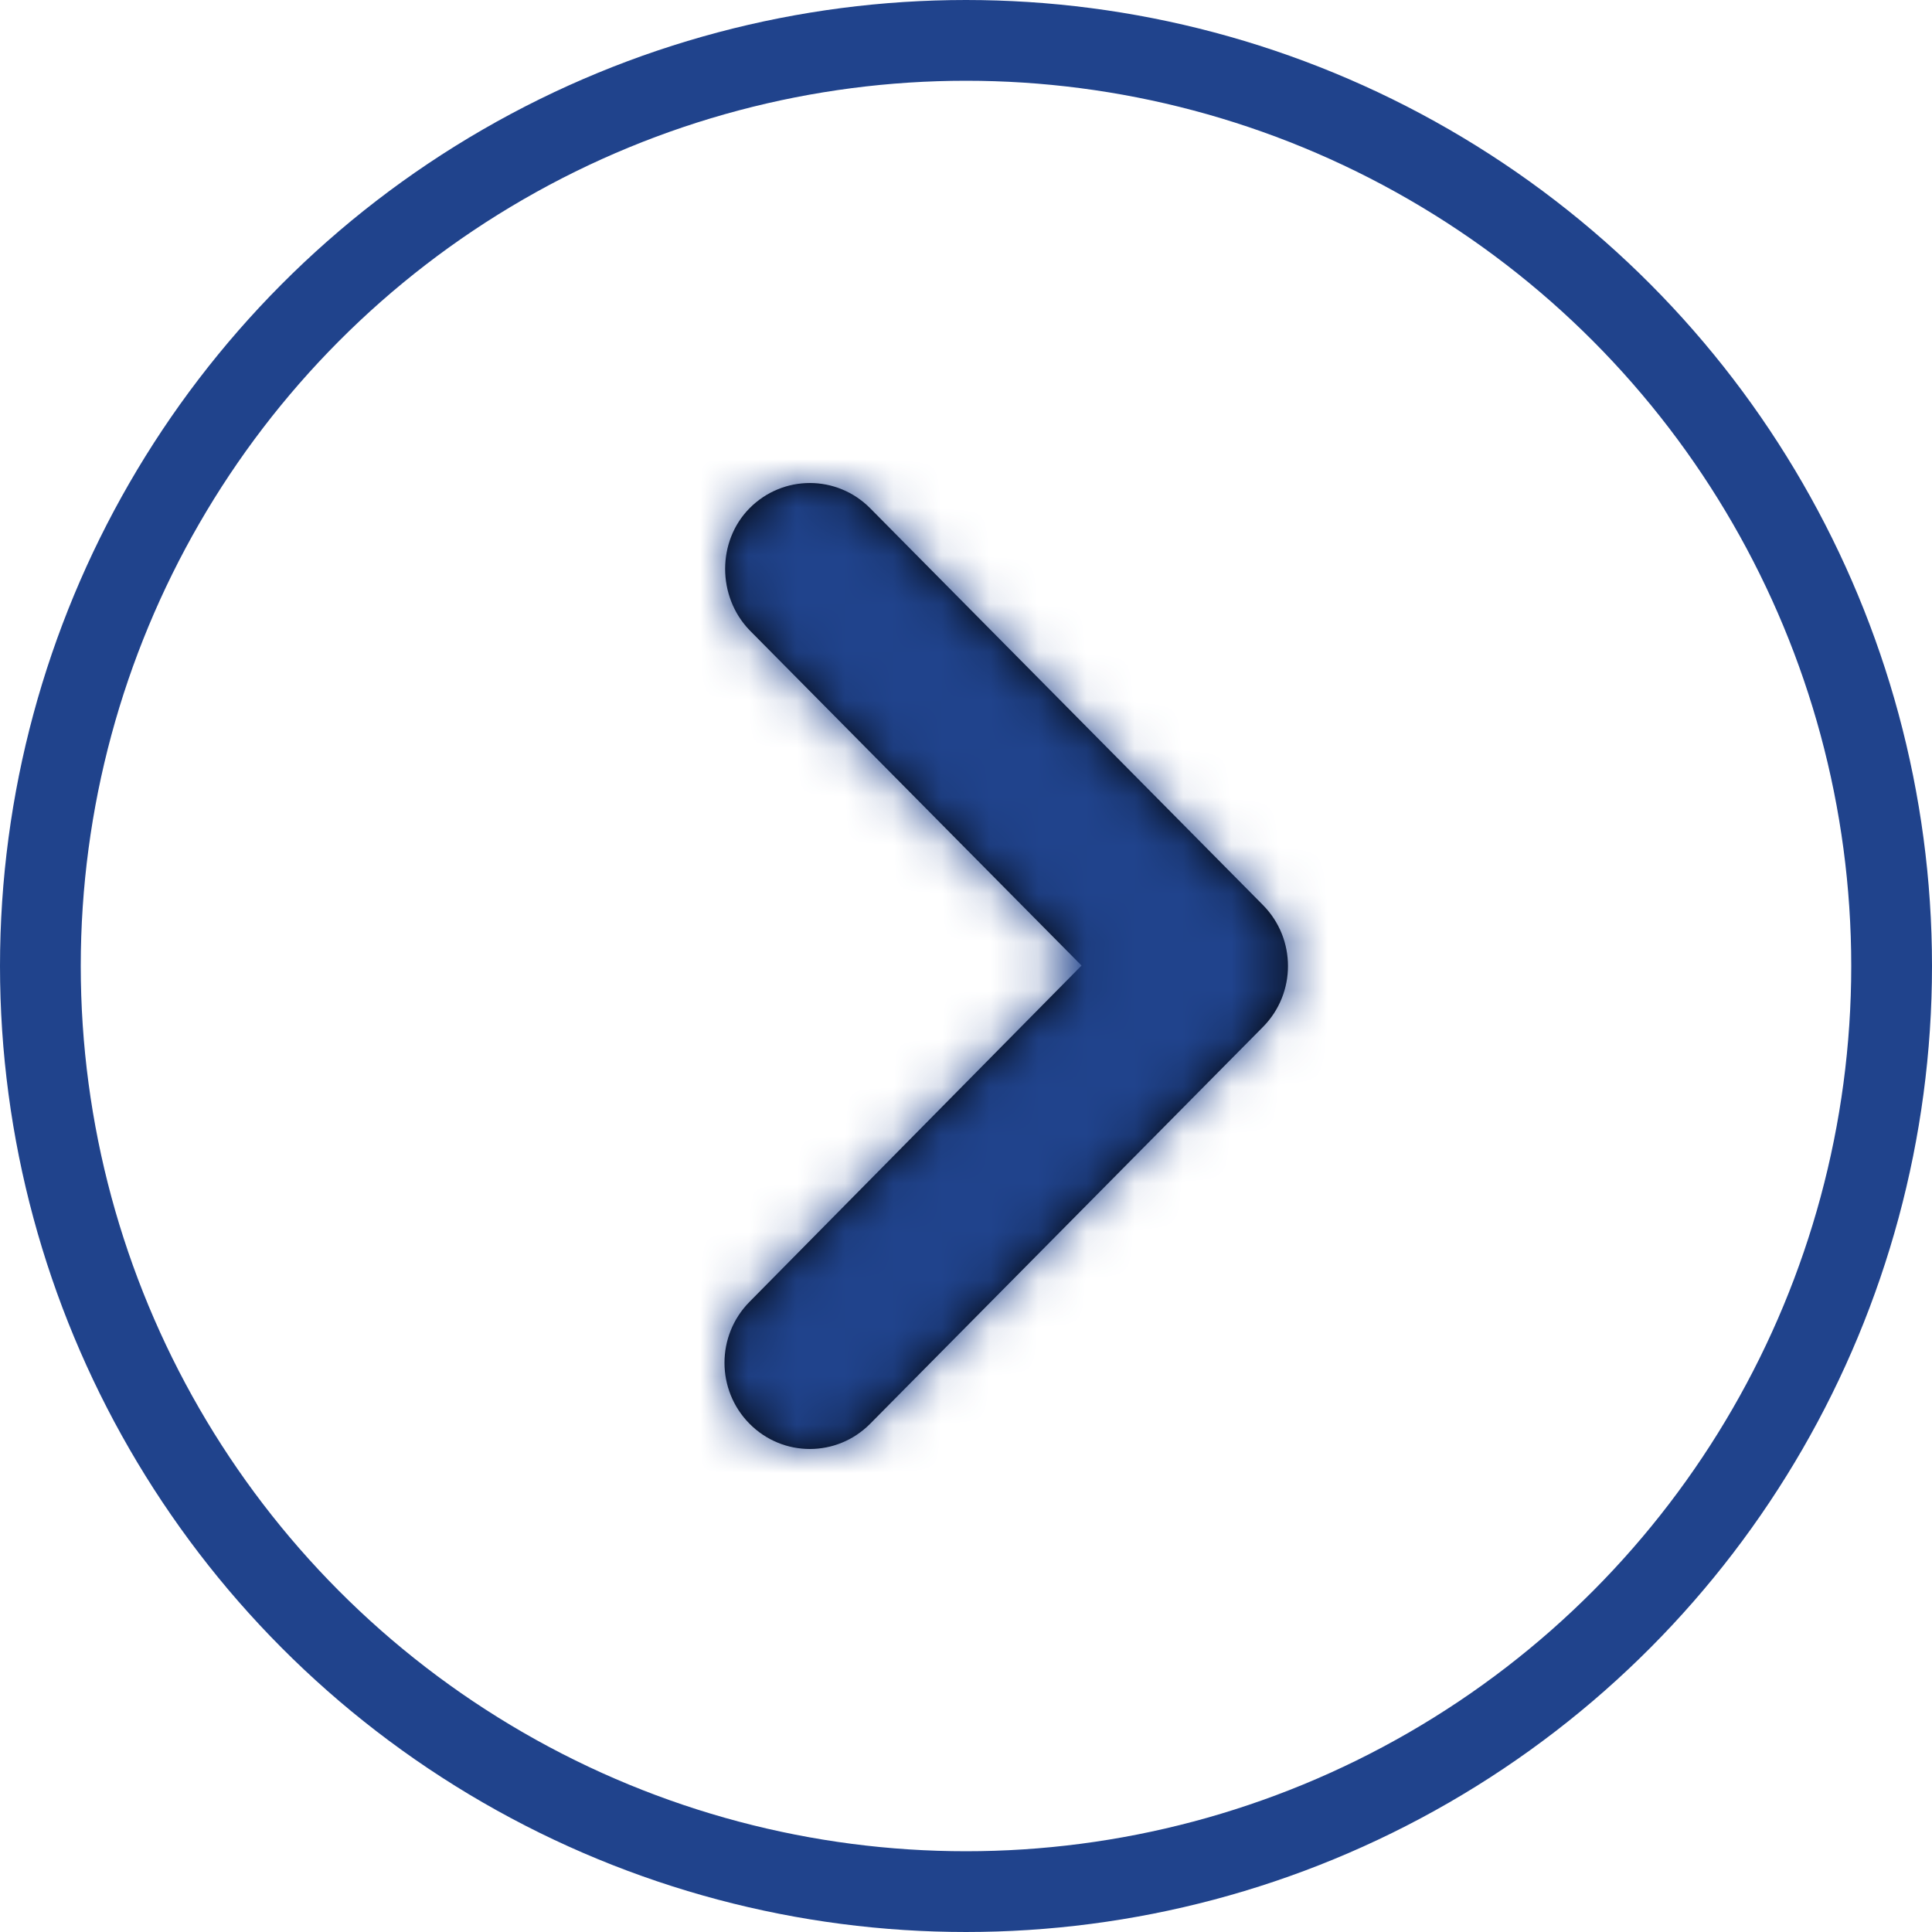 <?xml version="1.0" encoding="UTF-8"?>
<svg width="40px" height="40px" viewBox="0 0 40 40" version="1.1" xmlns="http://www.w3.org/2000/svg" xmlns:xlink="http://www.w3.org/1999/xlink">
    <title>A683121D-FAC7-4E76-9CC8-0089C5A048EC</title>
    <defs>
        <path d="M24.482,10.523 C23.791,9.826 22.675,9.826 21.984,10.523 L13.852,18.738 C13.161,19.436 13.161,20.564 13.852,21.262 L21.984,29.477 C22.675,30.174 23.791,30.174 24.482,29.477 C25.173,28.779 25.173,27.651 24.482,26.953 L17.608,19.991 L24.482,13.047 C25.155,12.349 25.155,11.204 24.482,10.523 Z" id="path-1"></path>
    </defs>
    <g id="Design-" stroke="none" stroke-width="1" fill="none" fill-rule="evenodd">
        <g id="About-Us---Our-Services---Single-CTA" transform="translate(-1270, -3312)">
            <g id="Our-Brand" transform="translate(-60, 3157)">
                <g id="brand" transform="translate(0, 95)">
                    <g id="Right-Caret" transform="translate(1330, 60)">
                        <g id="Navigation-Icons/-Caret" transform="translate(20, 20) scale(-1, 1) translate(-20, -20) ">
                            <circle id="Oval" stroke="#20438C" stroke-width="1.672" cx="20" cy="20" r="19.164"></circle>
                            <mask id="mask-2" fill="white">
                                <use xlink:href="#path-1"></use>
                            </mask>
                            <use id="Path" fill="#000000" fill-rule="nonzero" xlink:href="#path-1"></use>
                            <g id="Colors/-Primary/-ABG-Blue" mask="url(#mask-2)" fill="#20438C">
                                <rect id="Rectangle" x="0" y="0" width="40" height="40" rx="2.006"></rect>
                            </g>
                        </g>
                    </g>
                </g>
            </g>
        </g>
    </g>
</svg>